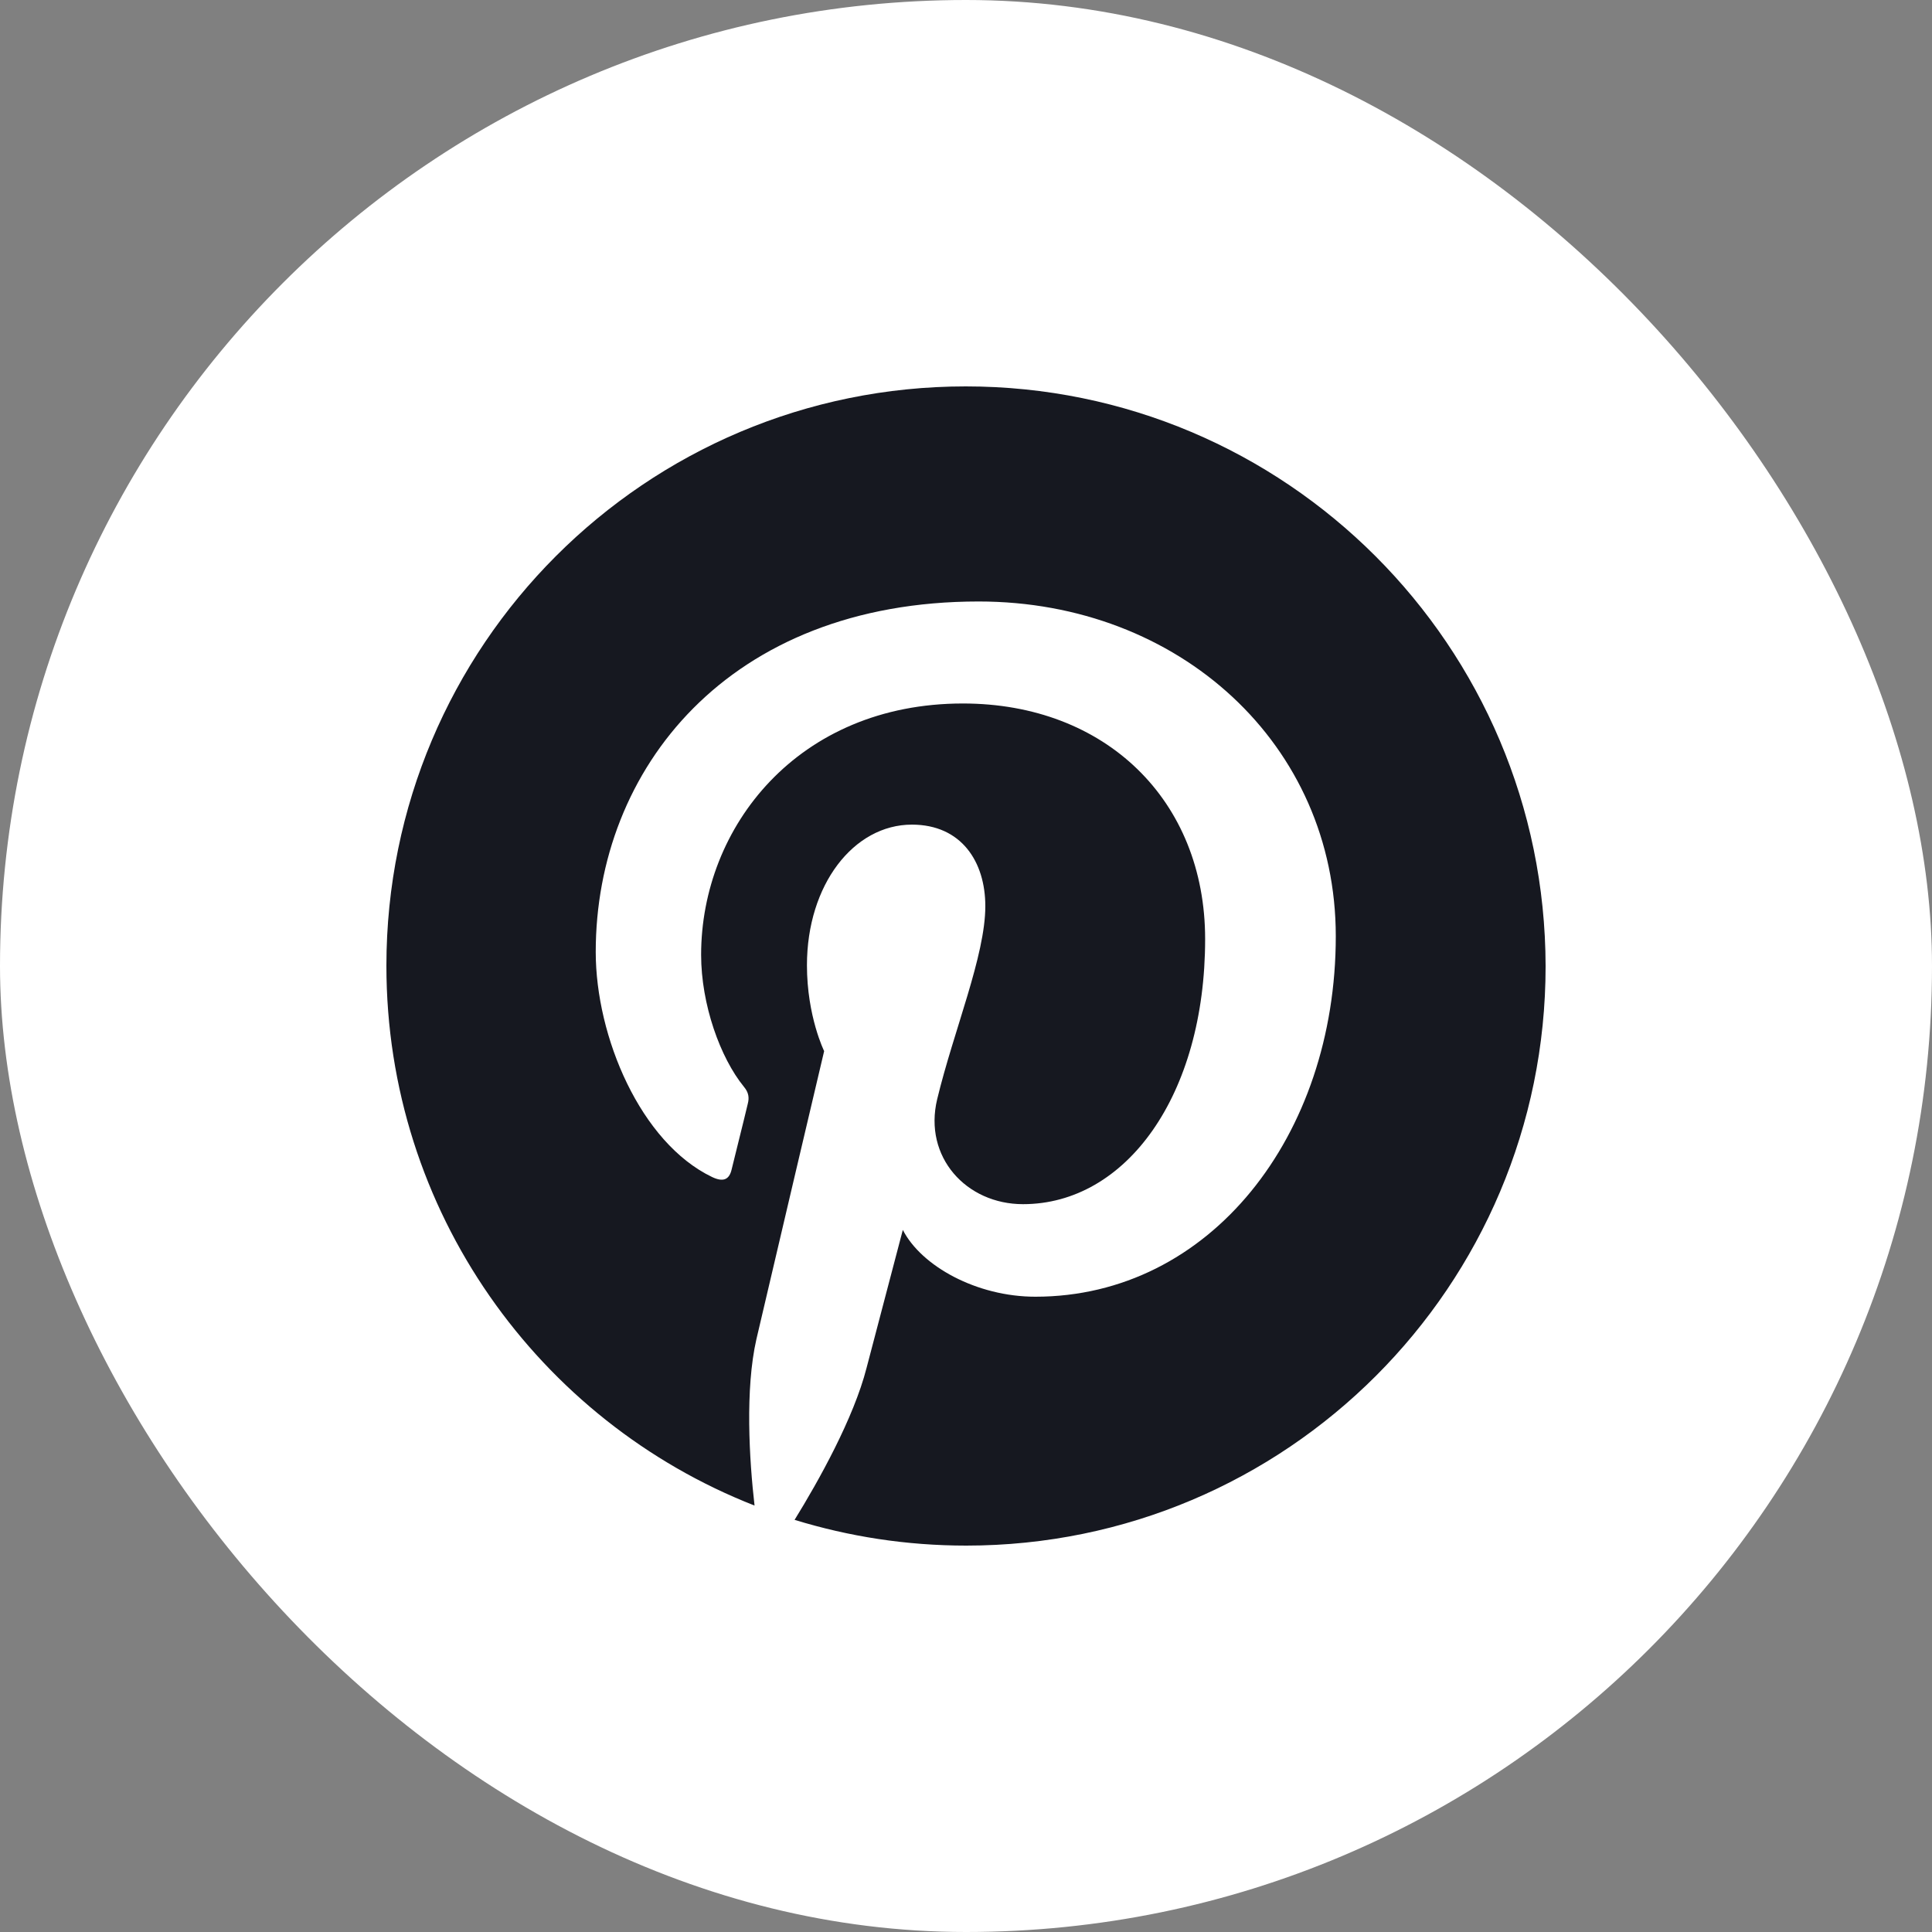 <svg width="40" height="40" viewBox="0 0 40 40" fill="none" xmlns="http://www.w3.org/2000/svg">
<rect x="0" y="0" width="40" height="40" fill="#808080" stroke="none"/>
<rect width="40" height="40" rx="20" fill="white"/>
<path d="M19.995 8C13.361 8 8 13.371 8 19.995C8 25.079 11.159 29.423 15.622 31.171C15.513 30.223 15.424 28.762 15.661 27.725C15.878 26.787 17.063 21.762 17.063 21.762C17.063 21.762 16.707 21.042 16.707 19.985C16.707 18.317 17.675 17.073 18.88 17.073C19.906 17.073 20.4 17.843 20.4 18.761C20.4 19.788 19.748 21.328 19.403 22.759C19.116 23.954 20.005 24.931 21.18 24.931C23.312 24.931 24.951 22.68 24.951 19.442C24.951 16.569 22.888 14.565 19.936 14.565C16.52 14.565 14.516 17.122 14.516 19.768C14.516 20.795 14.911 21.9 15.404 22.503C15.503 22.621 15.513 22.73 15.483 22.848C15.395 23.223 15.187 24.043 15.148 24.211C15.098 24.428 14.97 24.477 14.743 24.369C13.262 23.658 12.334 21.466 12.334 19.709C12.334 15.928 15.079 12.453 20.262 12.453C24.418 12.453 27.656 15.414 27.656 19.383C27.656 23.52 25.05 26.847 21.436 26.847C20.222 26.847 19.077 26.215 18.692 25.464C18.692 25.464 18.09 27.755 17.942 28.318C17.675 29.364 16.945 30.667 16.451 31.467C17.576 31.812 18.761 32 20.005 32C26.629 32 32 26.629 32 20.005C31.99 13.371 26.619 8 19.995 8Z" fill="#161820"/>
</svg>
